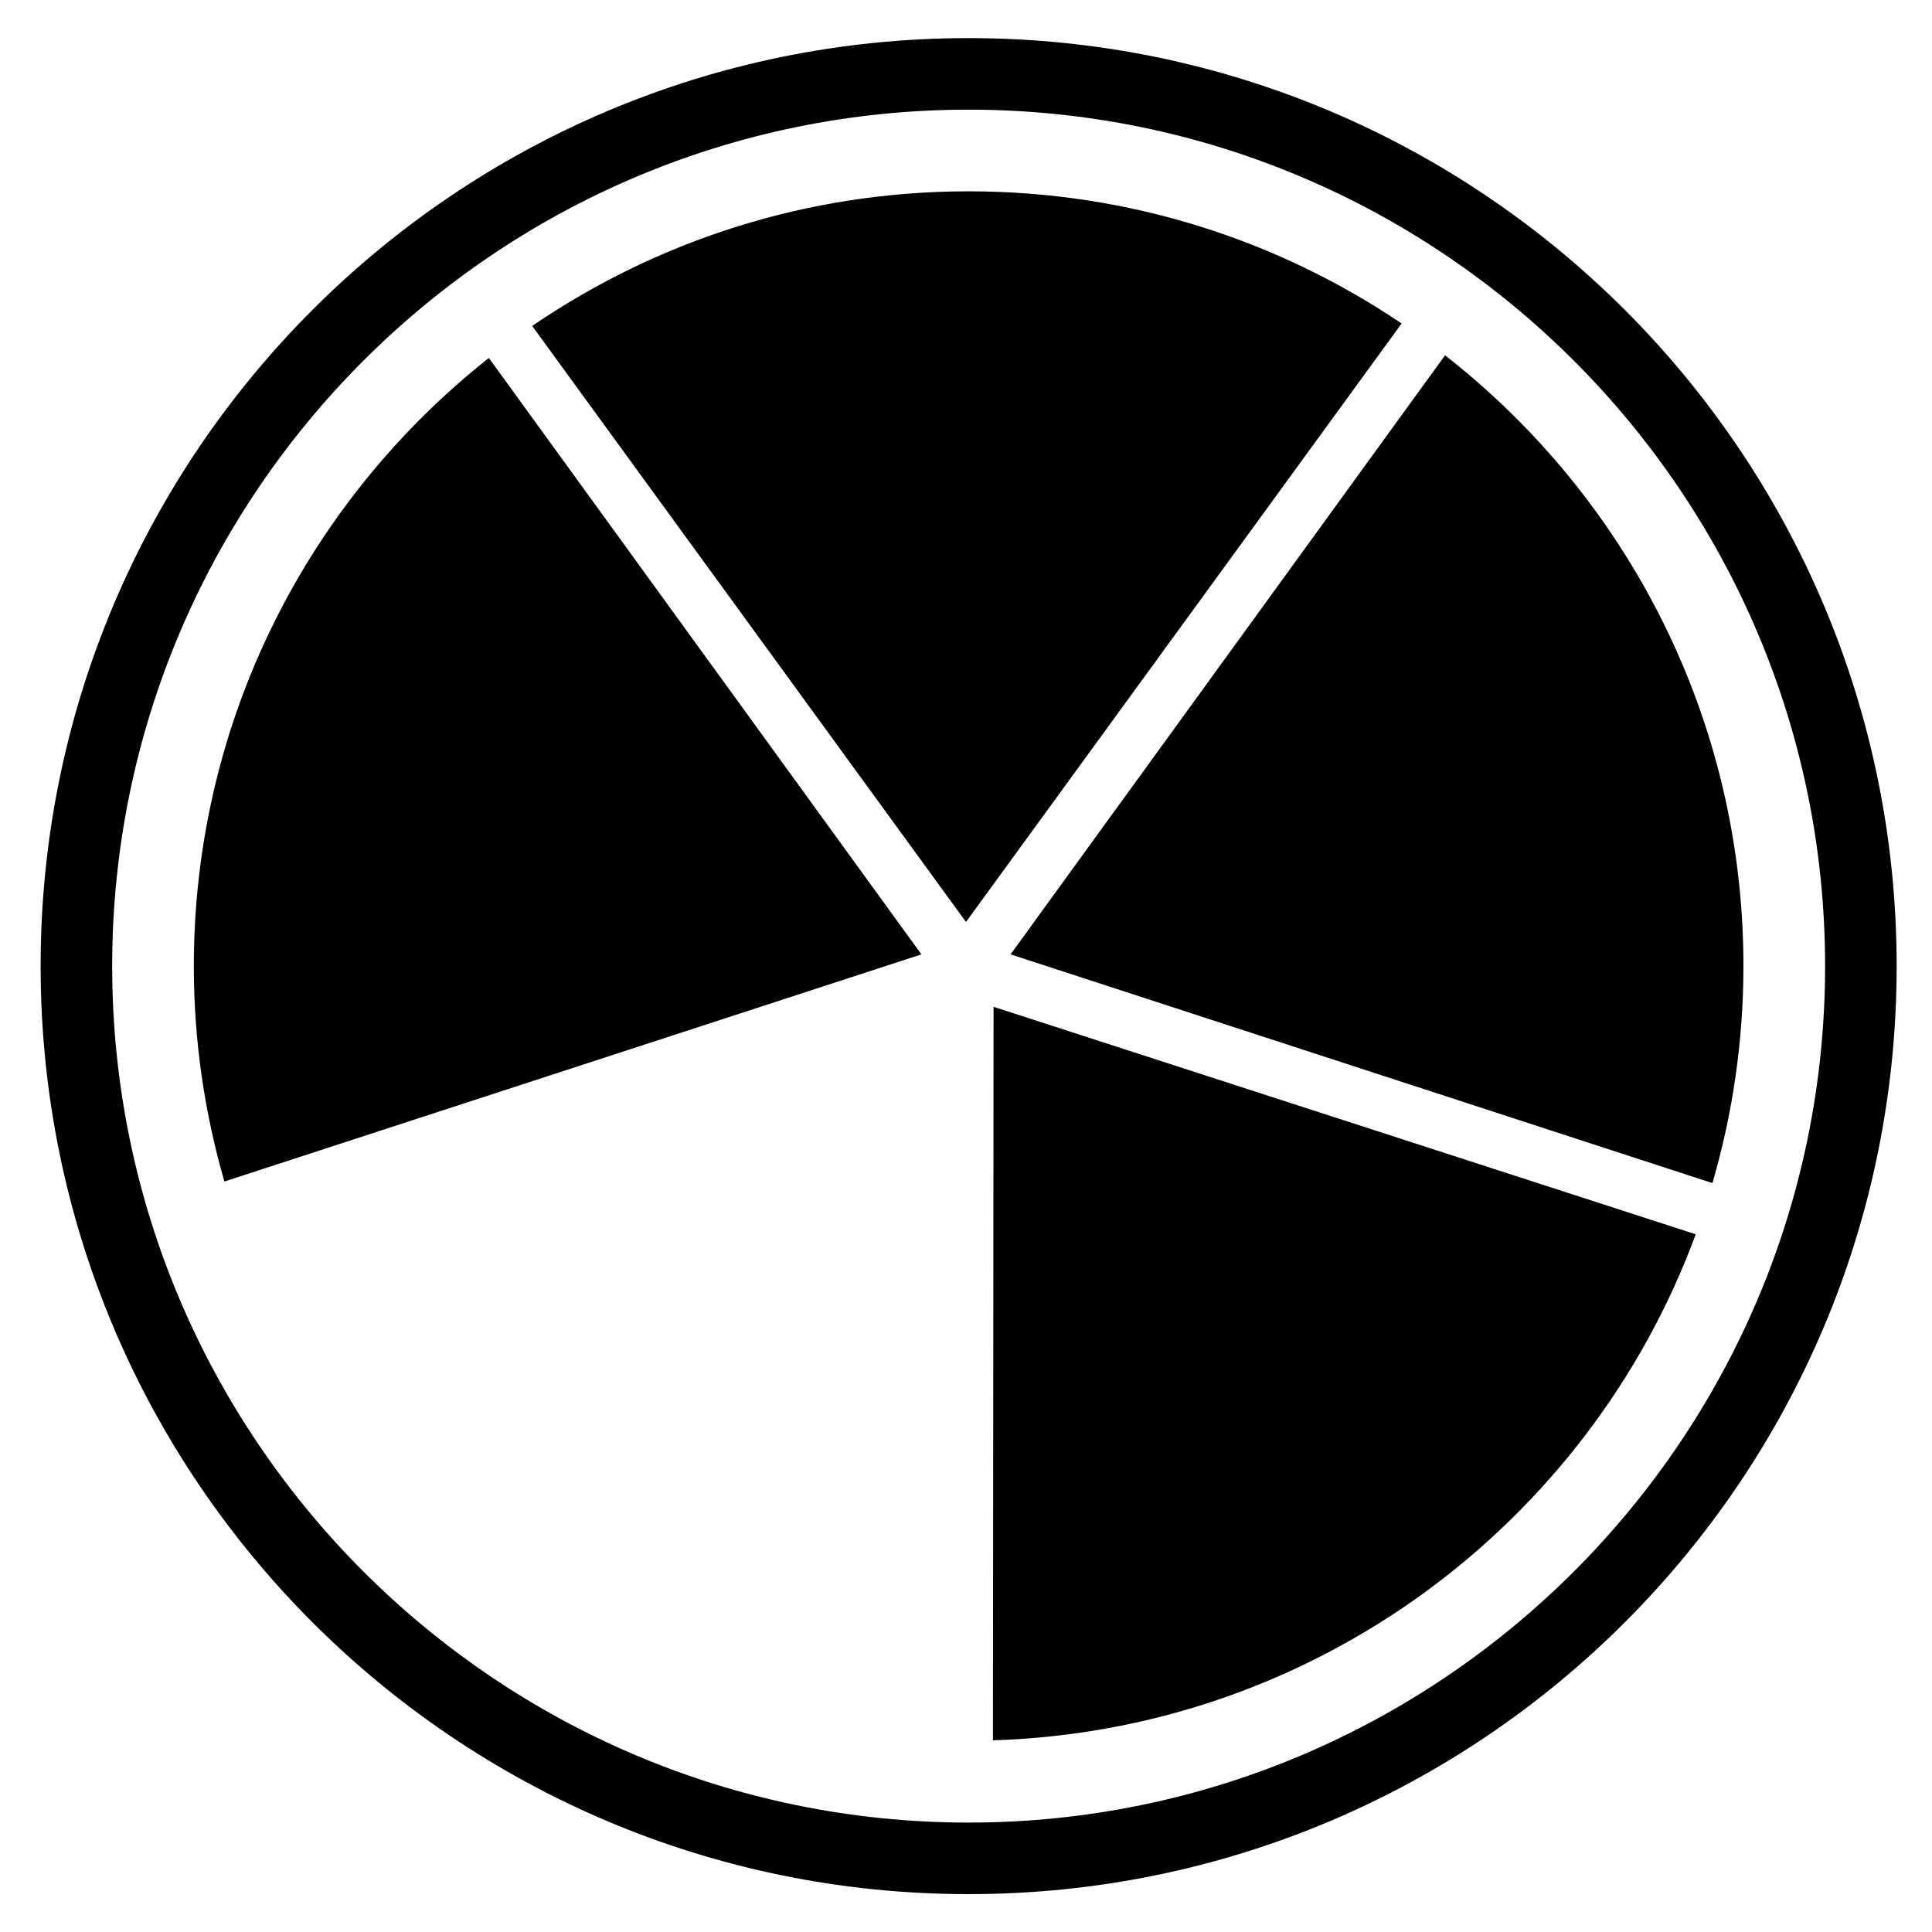 <?xml version="1.0" encoding="utf-8"?>
<!-- Generator: Adobe Illustrator 15.0.2, SVG Export Plug-In . SVG Version: 6.00 Build 0)  -->
<!DOCTYPE svg PUBLIC "-//W3C//DTD SVG 1.0//EN" "http://www.w3.org/TR/2001/REC-SVG-20010904/DTD/svg10.dtd">
<svg version="1.0" id="Layer_1" xmlns="http://www.w3.org/2000/svg" xmlns:xlink="http://www.w3.org/1999/xlink" x="0px" y="0px"
	 width="108px" height="108px" viewBox="0 0 108 108" enable-background="new 0 0 108 108" xml:space="preserve">
<g>
	<path d="M78.351,18.083L54,51.539L29.75,18.221c6.949-4.747,15.348-7.526,24.397-7.526C63.112,10.694,71.44,13.418,78.351,18.083z
		 M80.779,19.862L56.492,53.35l39.234,12.786c1.121-3.851,1.733-7.917,1.733-12.129C97.46,40.131,90.928,27.789,80.779,19.862z
		 M55.506,97.285c18.061-0.558,33.337-12.158,39.287-28.287L55.541,56.281L55.506,97.285z M27.328,20.011
		c-10.041,7.932-16.493,20.207-16.493,33.996c0,4.18,0.604,8.217,1.709,12.04L51.507,53.35L27.328,20.011z M54.147,6.13
		c-26.399,0-47.876,21.477-47.876,47.876s21.477,47.877,47.876,47.877s47.877-21.478,47.877-47.877S80.547,6.13,54.147,6.13
		 M54.147,2.13c28.651,0,51.877,23.226,51.877,51.876c0,28.651-23.226,51.877-51.877,51.877c-28.65,0-51.876-23.226-51.876-51.877
		C2.271,25.356,25.497,2.13,54.147,2.13L54.147,2.13z"/>
</g>
</svg>
